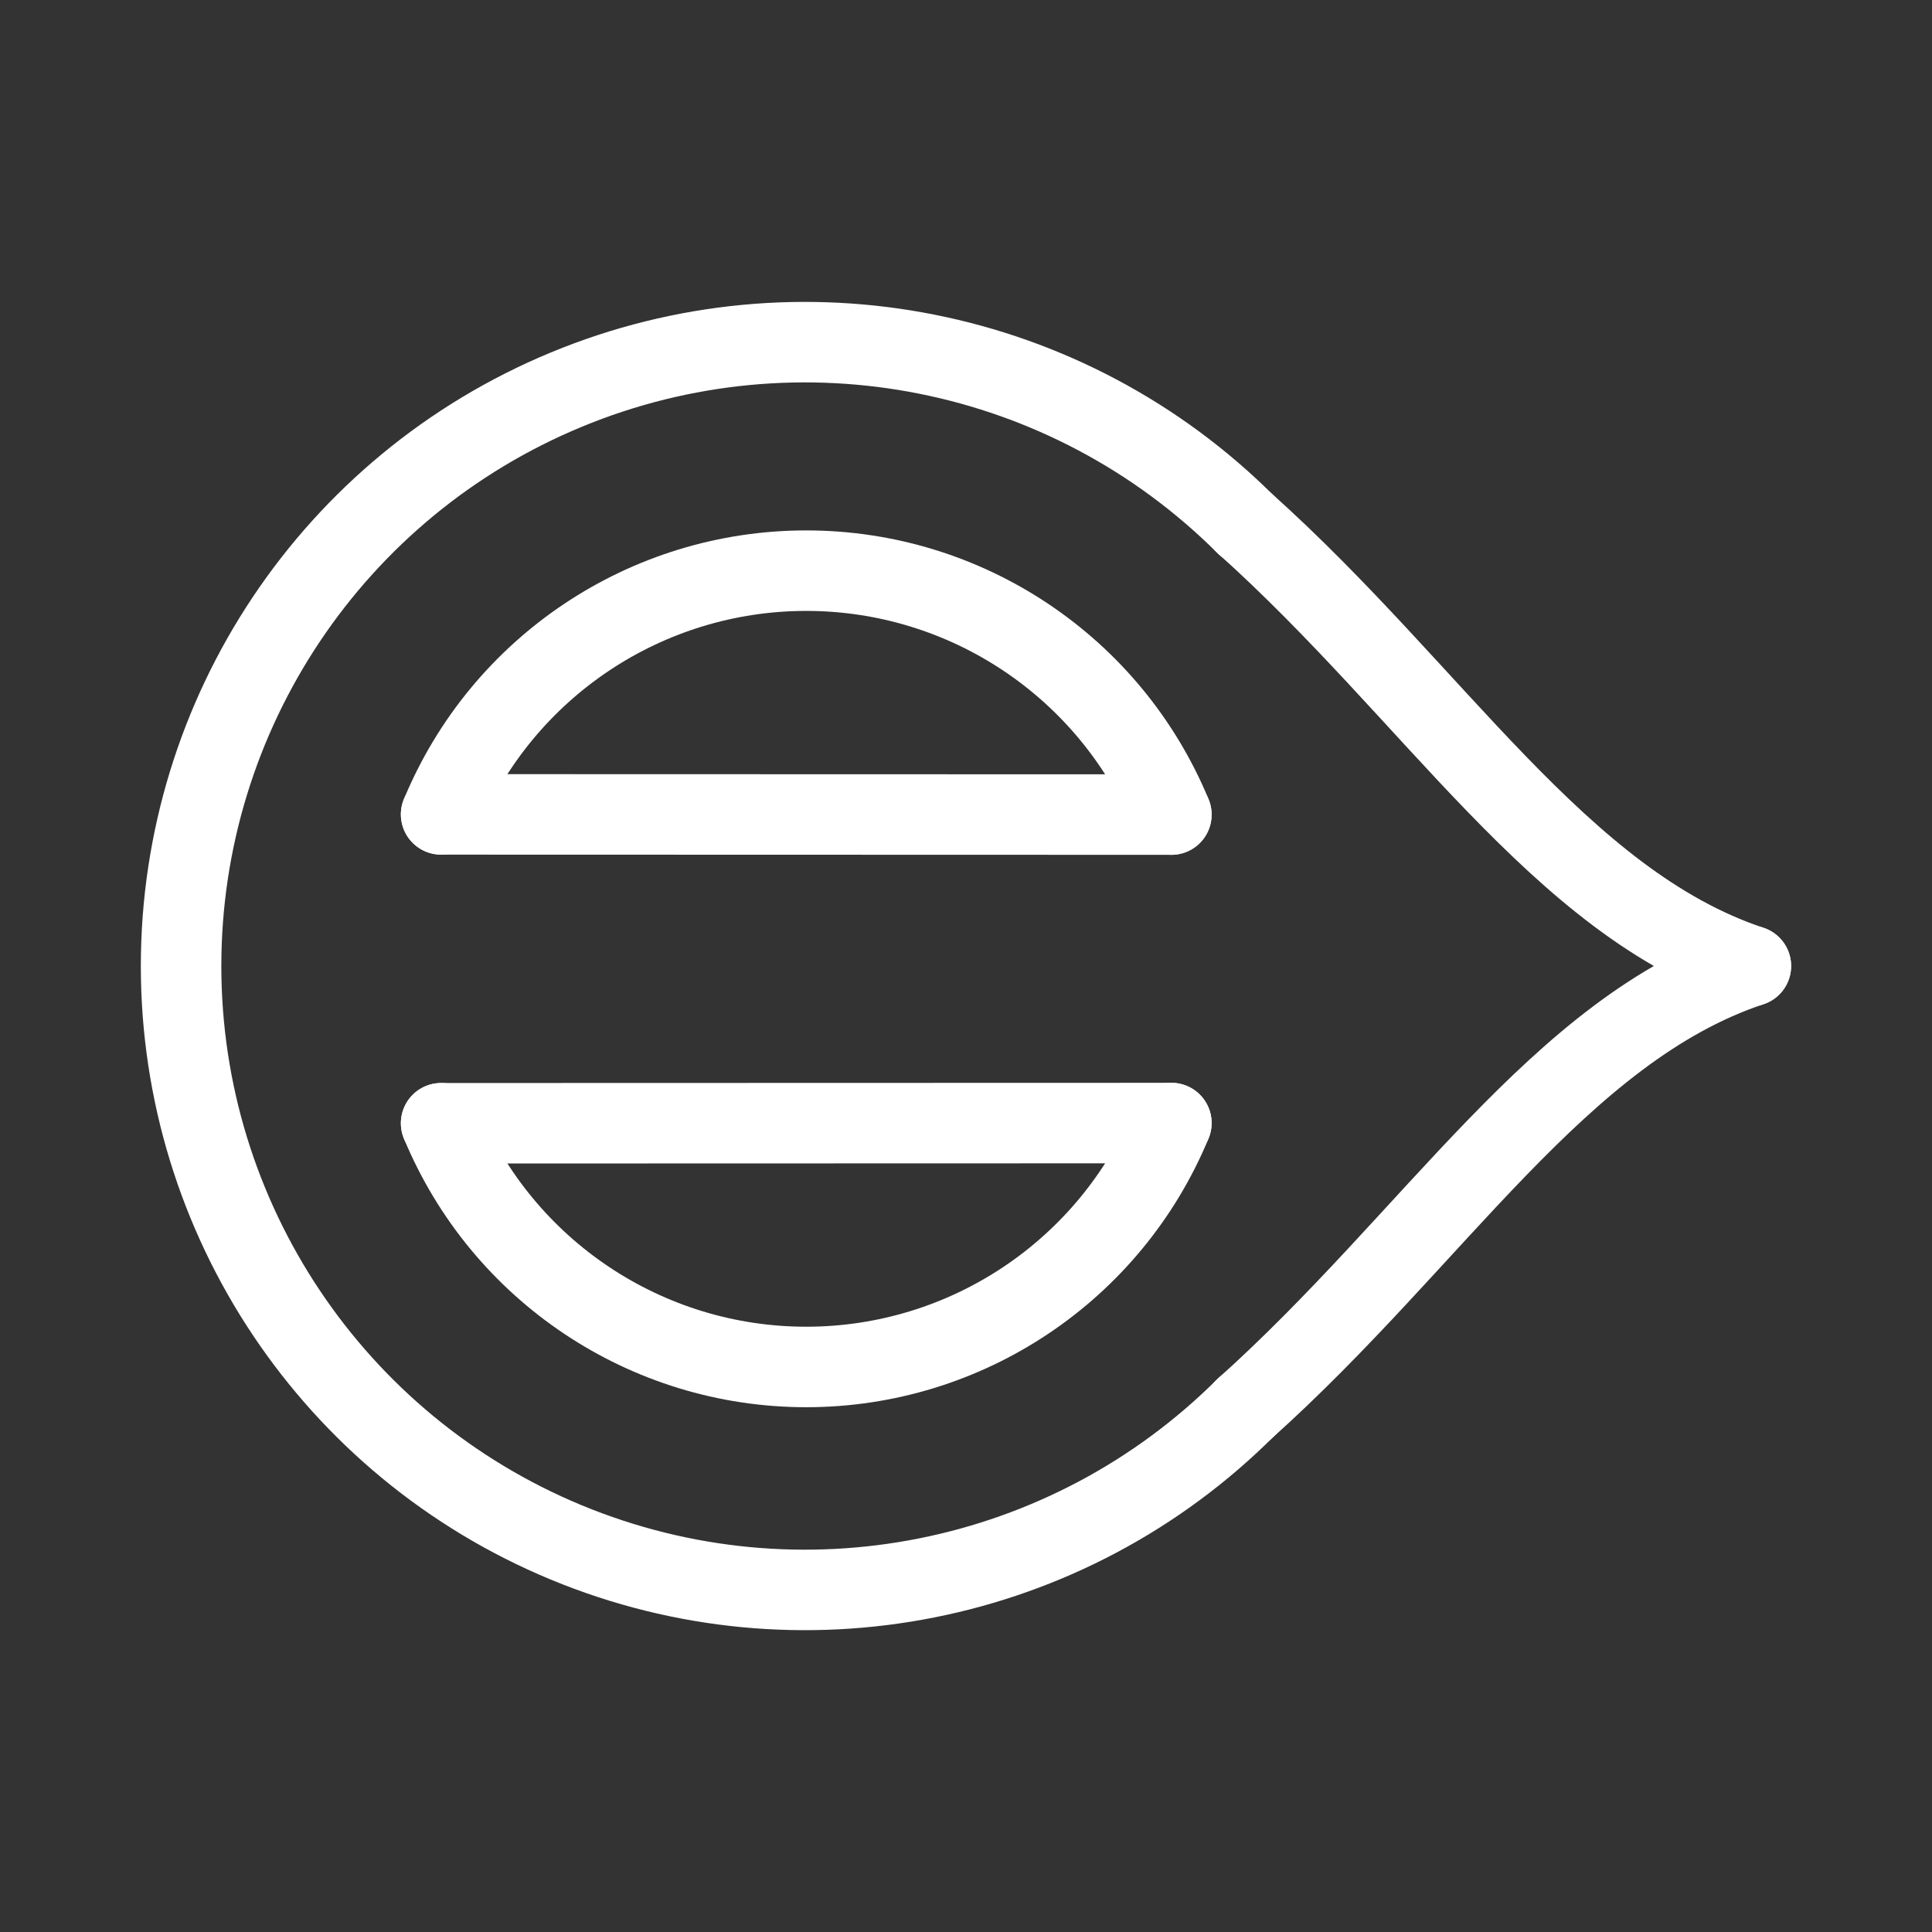 <?xml version="1.0" encoding="UTF-8"?><svg id="a" xmlns="http://www.w3.org/2000/svg" viewBox="0 0 48 48"><rect x="0" y="0" width="48" height="48" fill="#333333" stroke="none"/><defs><style>.b{stroke-width:2px;fill:none;stroke:#fff;stroke-linecap:round;stroke-linejoin:round;}</style></defs><path class="b" d="M30.96,34.961c-4.433,4.433-11.1,5.759-16.892,3.36-5.792-2.399-9.569-8.051-9.569-14.32,0-6.269,3.776-11.921,9.569-14.32,5.792-2.399,12.459-1.073,16.892,3.36"/><path class="b" d="M43.5,24c-4.748-1.582-7.862-6.773-12.58-11"/><path class="b" d="M43.5,24c-4.748,1.582-7.862,6.773-12.58,11"/><path class="b" d="M29.102,20.238l-18.143-.005"/><path class="b" d="M10.96,20.233c1.523-3.667,5.103-6.056,9.073-6.055,3.97.001,7.549,2.392,9.07,6.06"/><path class="b" d="M29.102,27.902l-18.143.005"/><path class="b" d="M10.96,27.907c1.523,3.667,5.103,6.056,9.073,6.055,3.97-.001,7.549-2.392,9.07-6.06"/></svg>